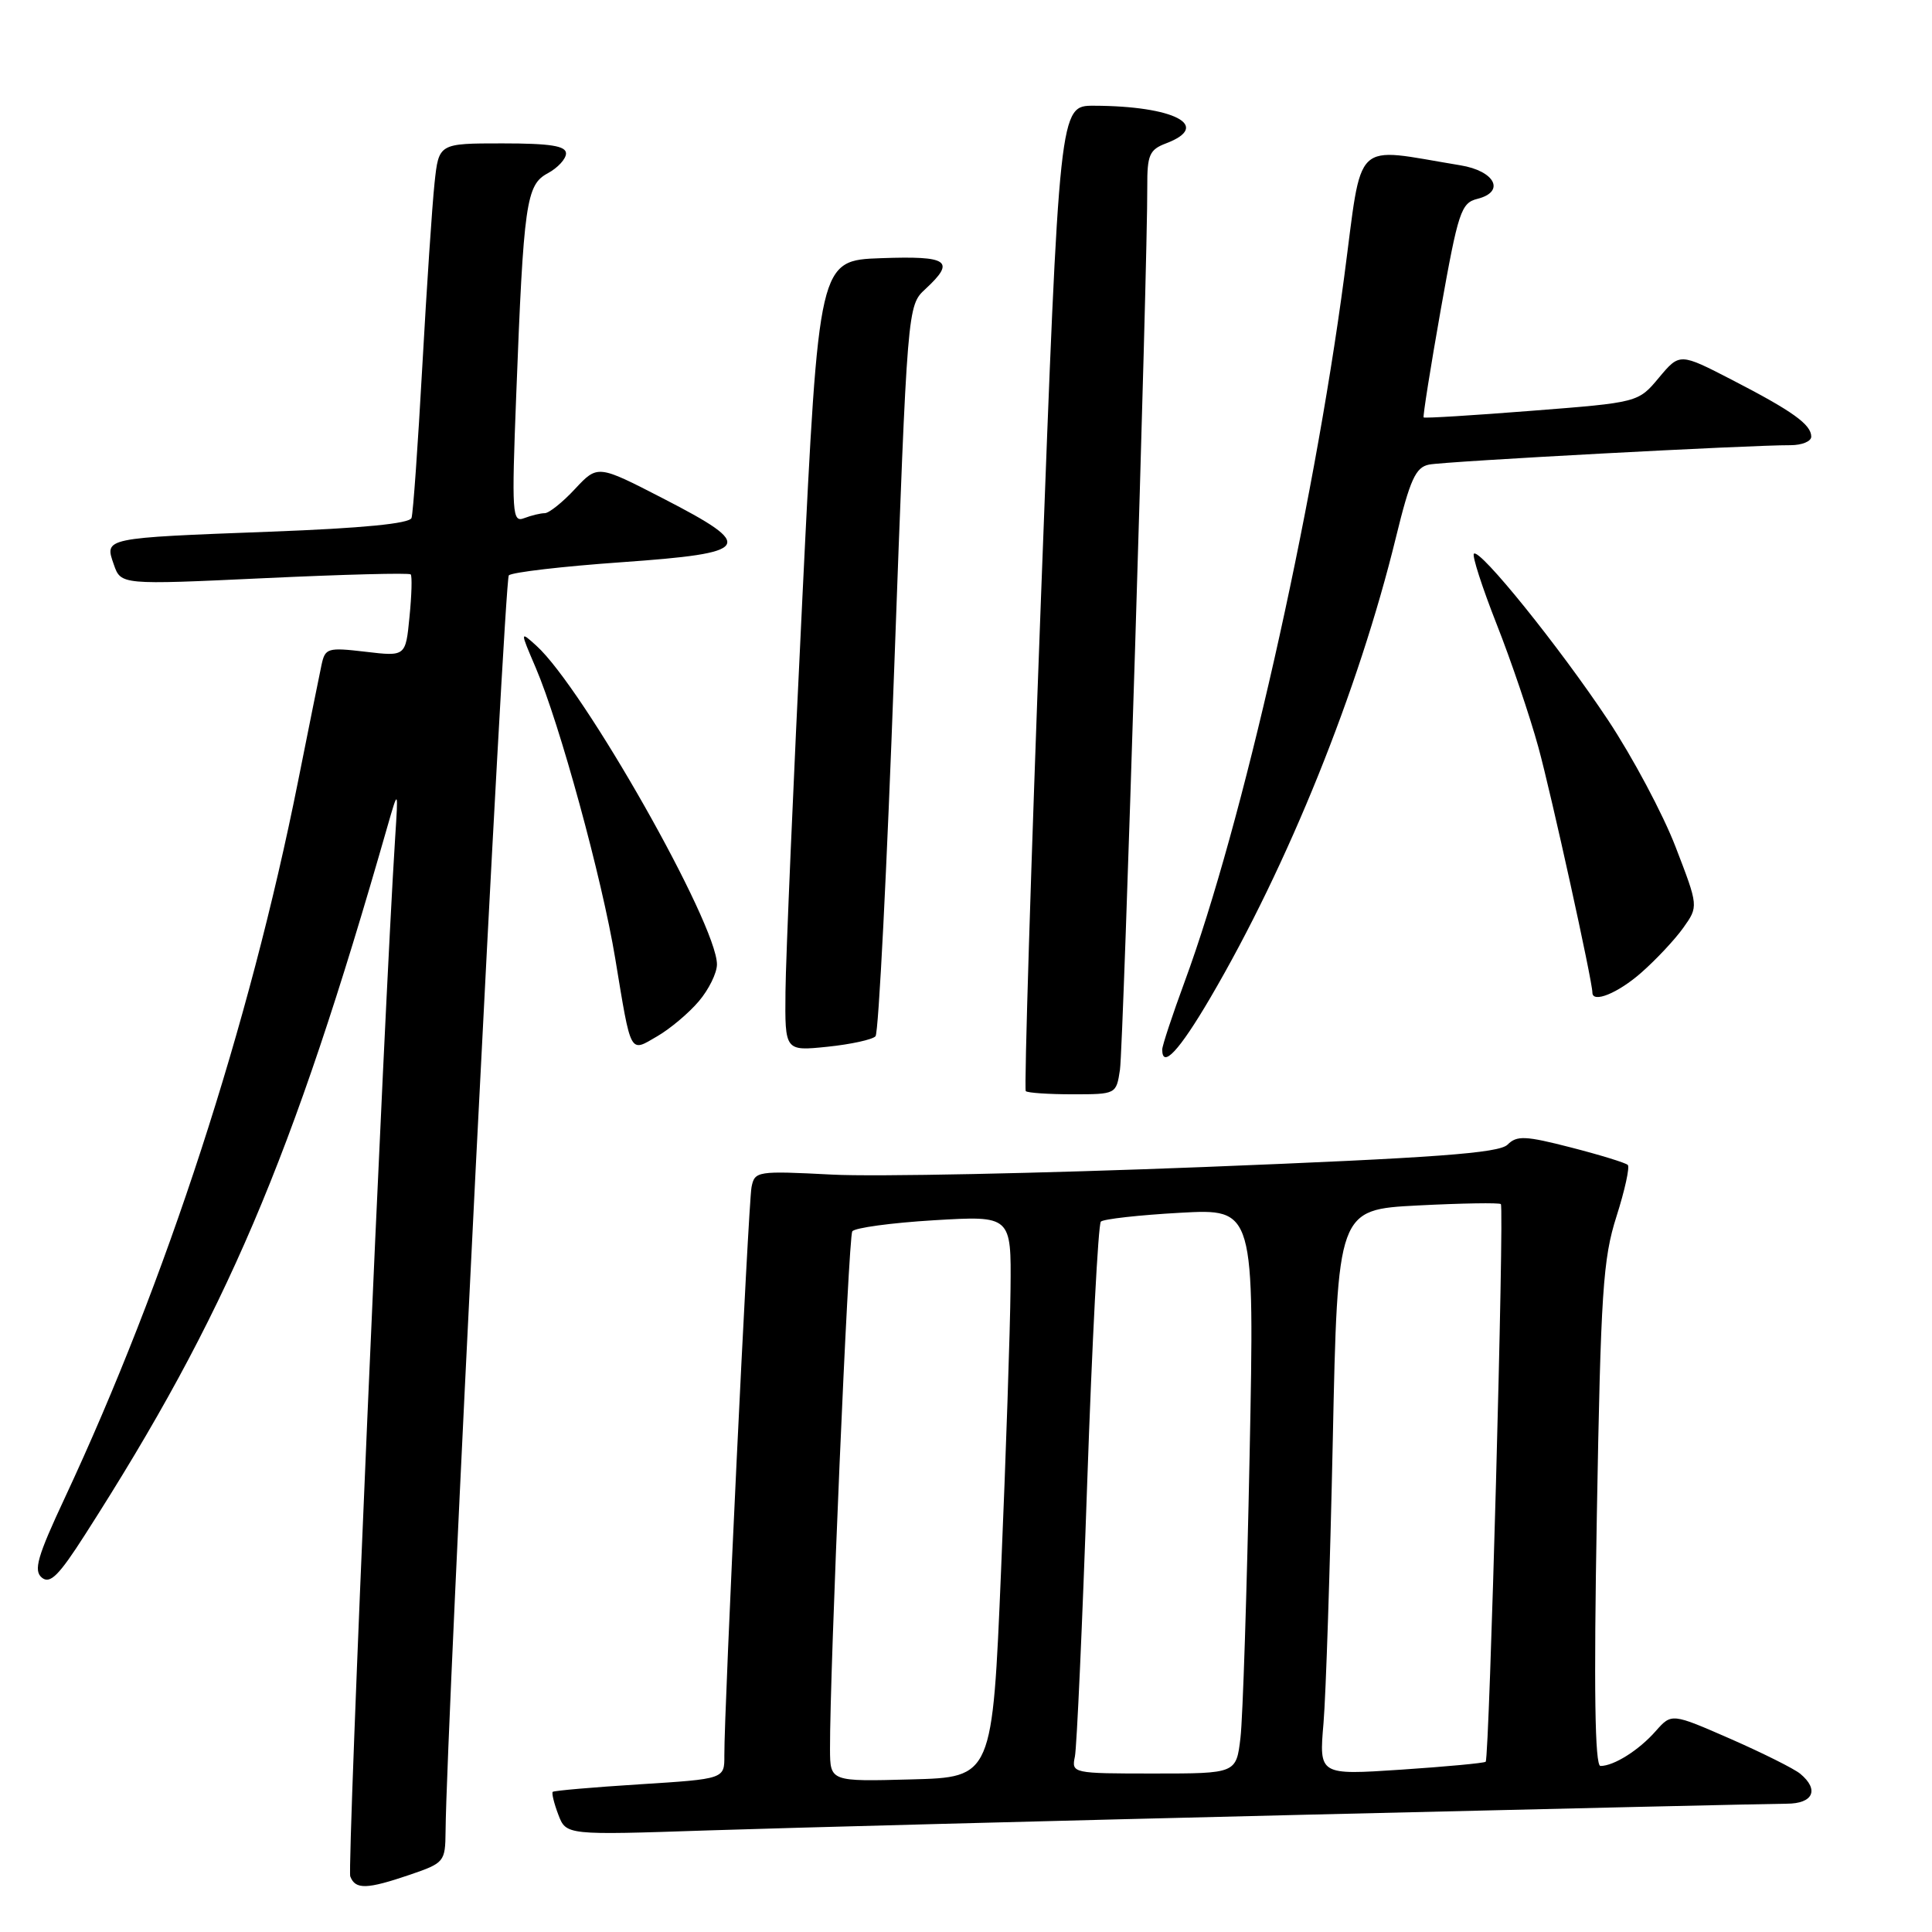 <?xml version="1.0" encoding="UTF-8" standalone="no"?>
<!DOCTYPE svg PUBLIC "-//W3C//DTD SVG 1.1//EN" "http://www.w3.org/Graphics/SVG/1.1/DTD/svg11.dtd" >
<svg xmlns="http://www.w3.org/2000/svg" xmlns:xlink="http://www.w3.org/1999/xlink" version="1.1" viewBox="0 0 256 256">
 <g >
 <path fill="currentColor"
d=" M 54.32 248.41 C 58.88 246.85 59.00 246.70 59.04 242.66 C 59.15 228.97 66.82 76.85 67.42 76.24 C 67.82 75.83 74.53 75.05 82.33 74.50 C 99.70 73.27 100.25 72.43 87.85 66.04 C 79.19 61.58 79.19 61.58 76.19 64.79 C 74.55 66.56 72.74 68.00 72.18 68.00 C 71.62 68.00 70.39 68.30 69.45 68.66 C 67.87 69.27 67.79 68.10 68.40 52.41 C 69.38 26.85 69.72 24.49 72.58 22.96 C 73.91 22.24 75.00 21.06 75.00 20.33 C 75.00 19.33 72.92 19.00 66.57 19.00 C 58.14 19.00 58.14 19.00 57.58 24.25 C 57.27 27.14 56.54 38.05 55.96 48.50 C 55.38 58.95 54.74 68.01 54.53 68.63 C 54.28 69.38 48.02 69.99 35.83 70.45 C 13.64 71.29 13.84 71.25 15.08 74.80 C 16.02 77.50 16.02 77.50 35.03 76.61 C 45.49 76.12 54.22 75.89 54.42 76.11 C 54.62 76.32 54.55 78.86 54.26 81.74 C 53.75 86.99 53.75 86.99 48.43 86.36 C 43.40 85.77 43.08 85.87 42.60 88.12 C 42.32 89.43 40.93 96.35 39.50 103.50 C 33.03 135.90 22.01 169.74 8.59 198.47 C 4.95 206.25 4.42 208.10 5.54 209.04 C 6.63 209.94 7.79 208.79 11.28 203.33 C 29.96 174.19 38.66 153.81 51.34 109.50 C 52.78 104.50 52.78 104.50 52.36 111.00 C 50.88 134.04 45.98 247.50 46.41 248.63 C 47.09 250.40 48.59 250.36 54.32 248.41 Z  M 173.00 240.46 C 206.28 239.66 234.96 239.00 236.75 239.00 C 240.26 239.00 241.09 237.15 238.55 235.04 C 237.75 234.37 233.58 232.29 229.30 230.41 C 221.50 227.00 221.50 227.00 219.39 229.38 C 217.17 231.91 213.85 234.00 212.07 234.00 C 211.33 234.00 211.18 223.92 211.59 200.75 C 212.11 171.19 212.40 166.80 214.19 161.19 C 215.30 157.71 215.97 154.64 215.69 154.36 C 215.41 154.08 212.03 153.04 208.18 152.05 C 202.12 150.49 200.99 150.44 199.76 151.67 C 198.63 152.80 190.20 153.42 159.42 154.64 C 138.01 155.48 115.89 155.94 110.25 155.64 C 100.31 155.13 100.00 155.18 99.58 157.31 C 99.16 159.49 95.94 226.69 95.98 232.61 C 96.00 235.72 96.00 235.72 84.76 236.43 C 78.59 236.82 73.40 237.27 73.24 237.43 C 73.08 237.59 73.41 238.95 73.98 240.45 C 75.02 243.17 75.02 243.17 93.76 242.54 C 104.07 242.20 139.72 241.26 173.00 240.46 Z  M 148.40 141.75 C 148.86 138.67 152.08 34.81 152.02 24.73 C 152.00 20.54 152.31 19.83 154.50 19.00 C 160.64 16.67 155.60 14.04 144.94 14.01 C 140.38 14.00 140.38 14.00 137.94 79.08 C 136.60 114.88 135.69 144.36 135.92 144.58 C 136.15 144.81 138.94 145.00 142.12 145.00 C 147.89 145.00 147.91 144.99 148.40 141.75 Z  M 160.37 132.22 C 170.67 114.65 180.01 91.49 184.96 71.24 C 186.85 63.51 187.58 61.91 189.36 61.56 C 191.49 61.13 232.03 58.96 237.25 58.99 C 238.76 58.99 240.00 58.49 240.00 57.86 C 240.00 56.25 237.53 54.48 229.53 50.35 C 222.57 46.76 222.57 46.76 219.82 50.04 C 217.08 53.33 217.08 53.33 202.97 54.43 C 195.22 55.04 188.77 55.44 188.64 55.31 C 188.52 55.18 189.54 48.75 190.91 41.01 C 193.22 28.05 193.60 26.89 195.76 26.35 C 199.51 25.41 198.10 22.65 193.49 21.90 C 179.03 19.53 180.59 18.04 178.11 36.71 C 173.95 68.09 164.60 109.37 156.99 130.03 C 155.35 134.49 154.00 138.56 154.00 139.07 C 154.00 141.66 156.26 139.23 160.37 132.22 Z  M 92.60 132.67 C 93.92 131.12 95.00 128.92 95.00 127.79 C 95.00 122.41 77.31 91.19 71.06 85.55 C 68.90 83.60 68.90 83.60 70.98 88.46 C 74.16 95.88 79.77 116.38 81.52 127.00 C 83.66 139.95 83.40 139.46 87.09 137.31 C 88.80 136.32 91.28 134.23 92.60 132.67 Z  M 116.01 137.31 C 116.42 136.86 117.53 114.90 118.49 88.50 C 120.24 40.50 120.24 40.50 122.62 38.30 C 126.66 34.56 125.70 33.89 116.75 34.21 C 108.50 34.50 108.50 34.50 106.33 79.00 C 105.13 103.48 104.12 127.05 104.08 131.39 C 104.00 139.28 104.00 139.28 109.64 138.70 C 112.75 138.38 115.61 137.75 116.01 137.31 Z  M 217.48 128.88 C 219.43 127.17 221.94 124.49 223.05 122.93 C 225.06 120.10 225.06 120.10 222.02 112.21 C 220.35 107.87 216.32 100.31 213.07 95.41 C 206.67 85.77 196.06 72.61 195.30 73.37 C 195.04 73.63 196.39 77.81 198.30 82.67 C 200.22 87.53 202.71 94.88 203.84 99.00 C 205.57 105.31 211.00 129.98 211.00 131.52 C 211.00 132.98 214.39 131.60 217.48 128.88 Z  M 109.98 231.78 C 109.94 221.62 112.42 163.94 112.93 163.16 C 113.25 162.69 118.11 162.03 123.75 161.69 C 134.00 161.08 134.00 161.08 133.90 170.79 C 133.85 176.13 133.29 192.88 132.65 208.00 C 131.50 235.50 131.50 235.50 120.75 235.78 C 110.00 236.07 110.00 236.07 109.98 231.78 Z  M 142.43 232.75 C 142.68 231.51 143.42 215.20 144.06 196.50 C 144.71 177.80 145.52 162.22 145.87 161.87 C 146.21 161.53 150.94 161.00 156.36 160.70 C 166.23 160.15 166.23 160.15 165.58 192.82 C 165.22 210.80 164.68 227.64 164.37 230.25 C 163.81 235.00 163.81 235.00 152.89 235.00 C 142.09 235.00 141.97 234.97 142.43 232.75 Z  M 175.37 228.35 C 175.69 224.58 176.24 207.72 176.60 190.89 C 177.24 160.28 177.24 160.28 187.87 159.73 C 193.72 159.43 198.67 159.35 198.87 159.55 C 199.34 160.00 197.35 233.00 196.86 233.44 C 196.66 233.62 191.61 234.09 185.64 234.49 C 174.78 235.21 174.78 235.21 175.37 228.35 Z "/>
</g>
</svg>